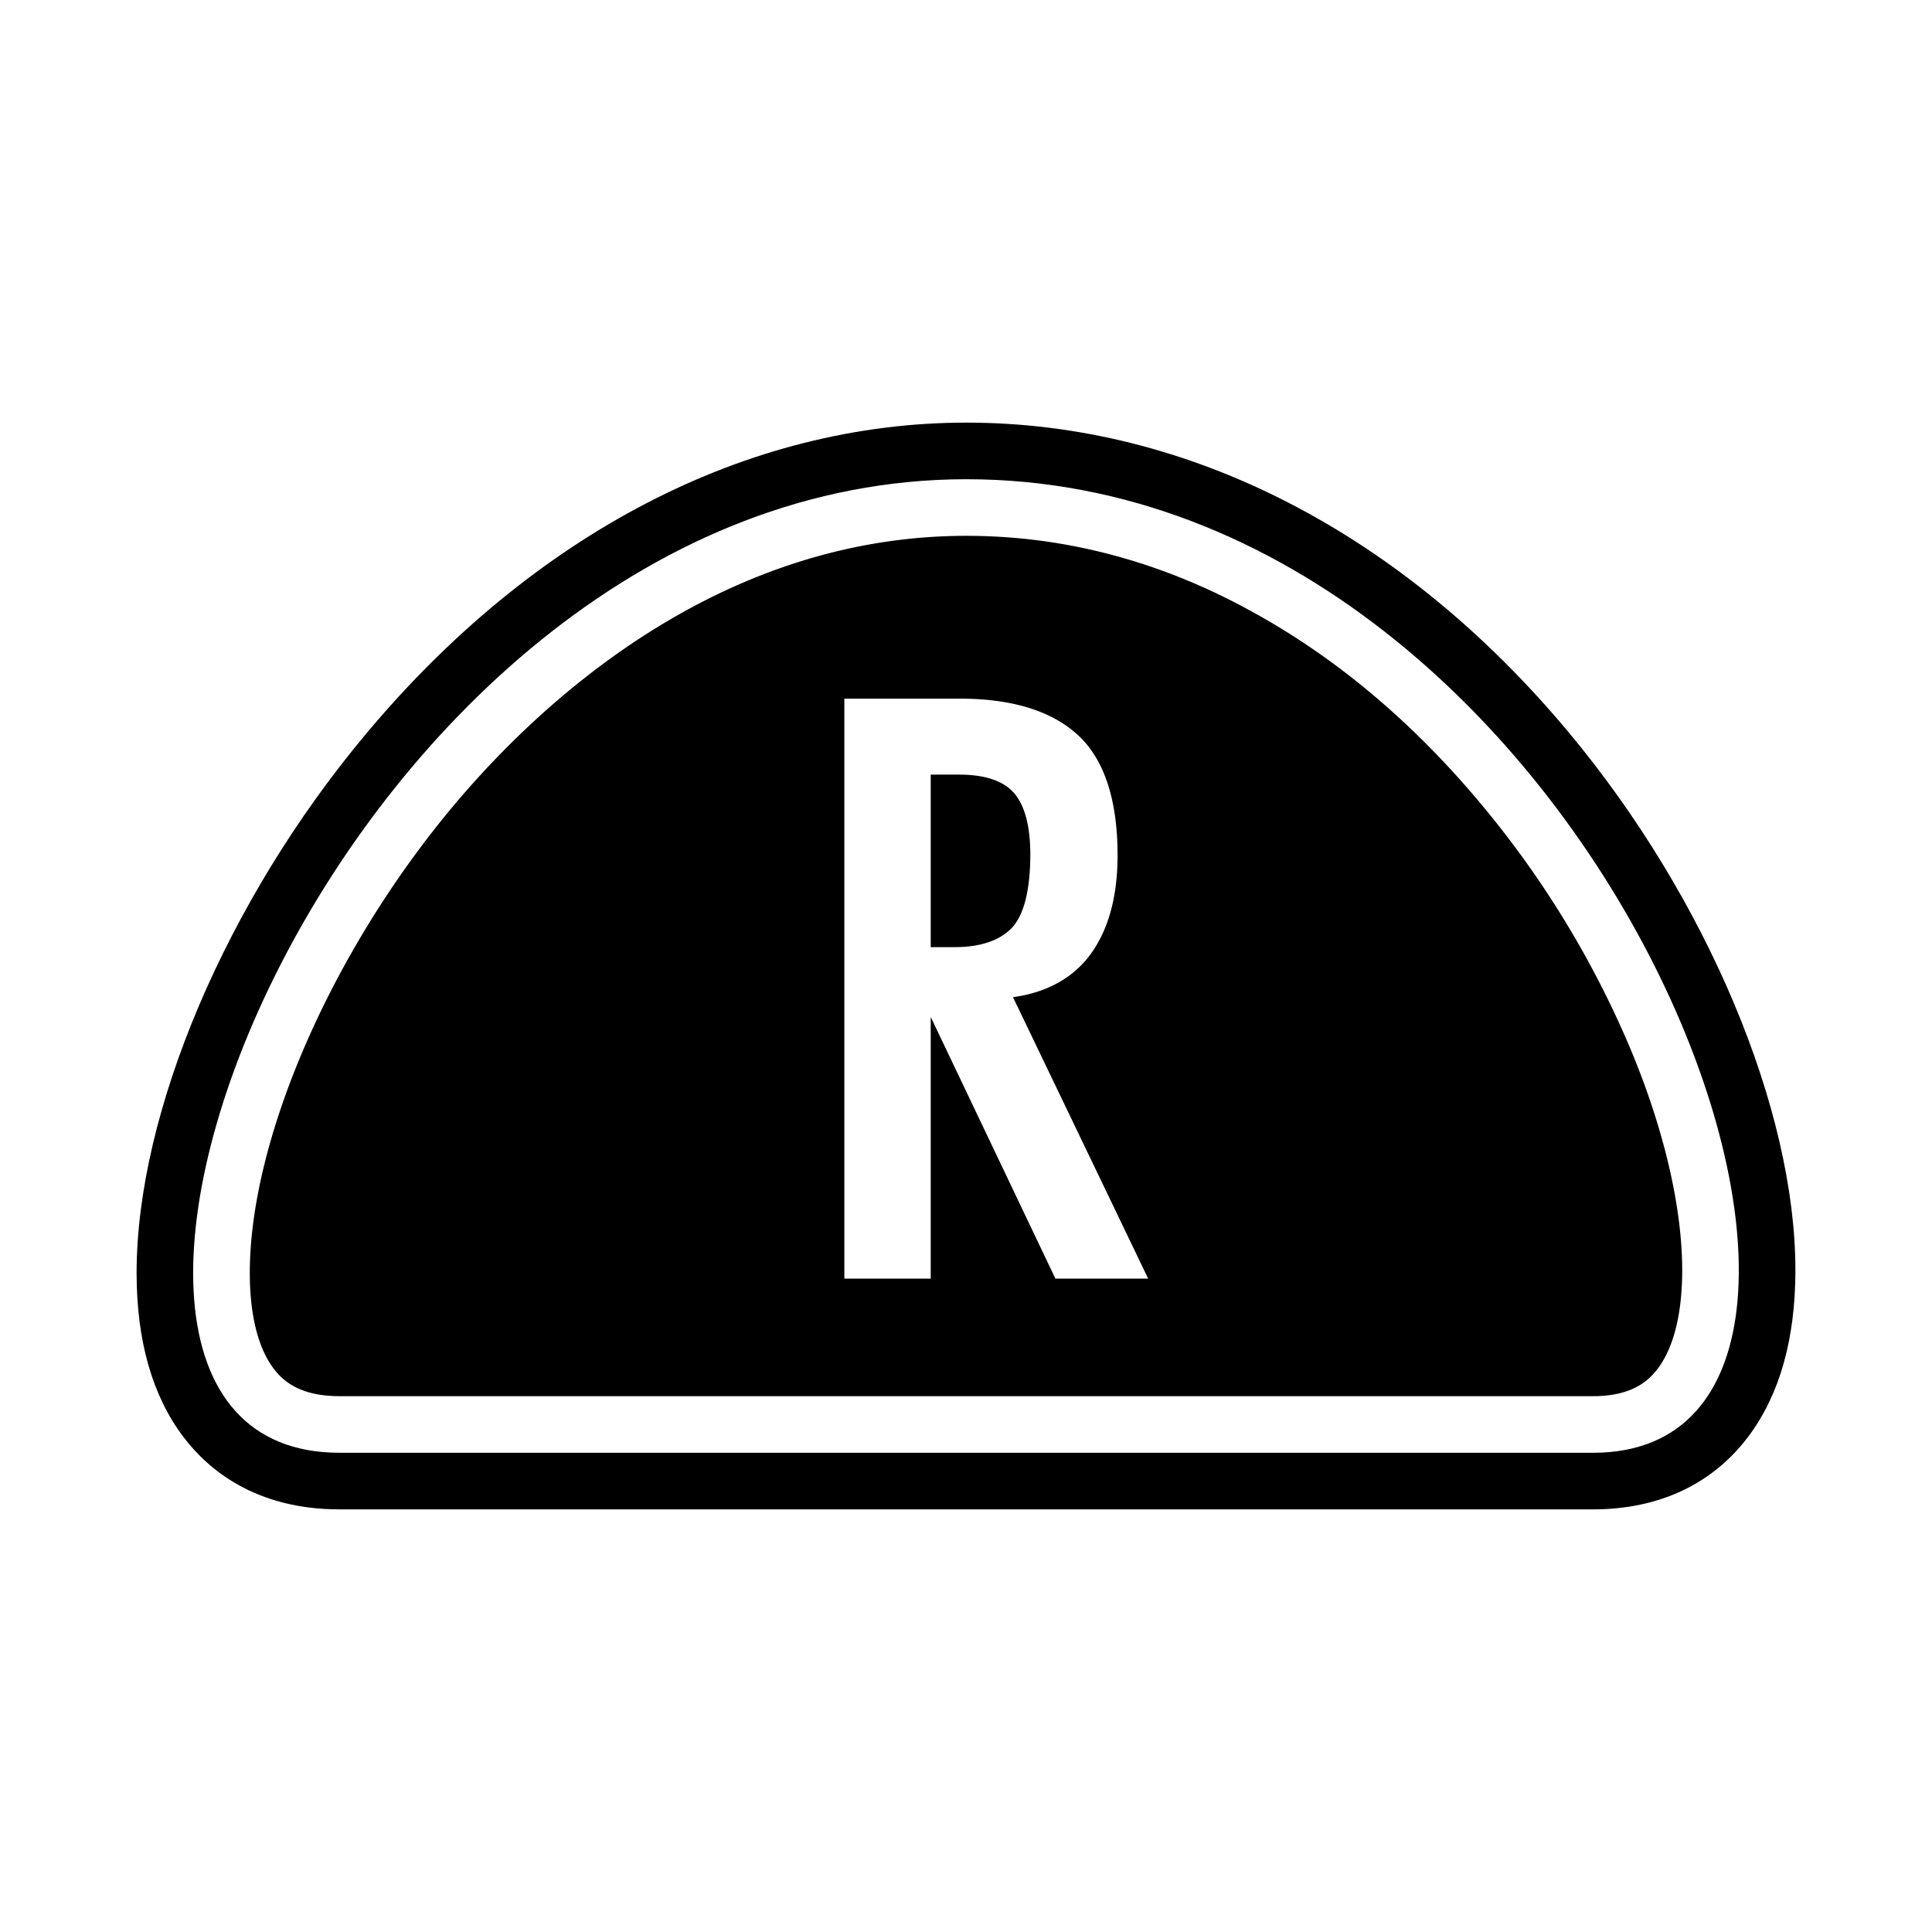 <svg id="Layer_1" data-name="Layer 1" xmlns="http://www.w3.org/2000/svg" viewBox="0 0 512 512"><path d="M415.82,194.2C371.64,141.18,314.92,112,256.1,112c-58.16,0-114.7,29.34-159.2,82.6C60,238.72,36.2,294.76,36.2,337.34c0,18,4.18,32.61,12.42,43.48C55.26,389.58,67.83,400,90,400H422.19c17.52,0,31.8-6.75,41.29-19.51,8.18-11,12.32-25.73,12.32-43.85C475.8,293.85,452.26,237.94,415.82,194.2ZM422.19,385H90c-97.39,0-.2-258,166.09-258C425.13,127,518.08,385,422.19,385Z"/><path d="M432.16,278.14a256.44,256.44,0,0,0-39.39-64.73c-18-21.67-38.37-38.84-60.39-51C308,148.84,282.34,142,256.1,142c-66.27,0-113.76,45-136.18,71.84C87.79,252.28,66.2,301.92,66.2,337.34c0,11.13,2.19,19.9,6.33,25.36C74.91,365.84,79.31,370,90,370H422.19c10.49,0,14.85-4.23,17.22-7.41,4.18-5.62,6.39-14.59,6.39-26C445.8,320.05,441,299.27,432.16,278.14ZM302.34,338.85H279.7l-.33-.68L246.65,269.5v69.35H223.76V185.15h30.67c13.76,0,24.26,3.24,31.22,9.64s10.52,17.14,10.52,31.86c0,11.11-2.49,20-7.38,26.52-4.66,6.15-11.5,9.88-20.34,11.09l35,72.87.82,1.72Z"/><path d="M268.73,210.16c-2.82-3.24-7.71-4.88-14.53-4.88h-7.55V251h6.4c6.69,0,11.75-1.7,15-5s5-10,5-19.77C273,218.85,271.59,213.46,268.73,210.16Z"/></svg>